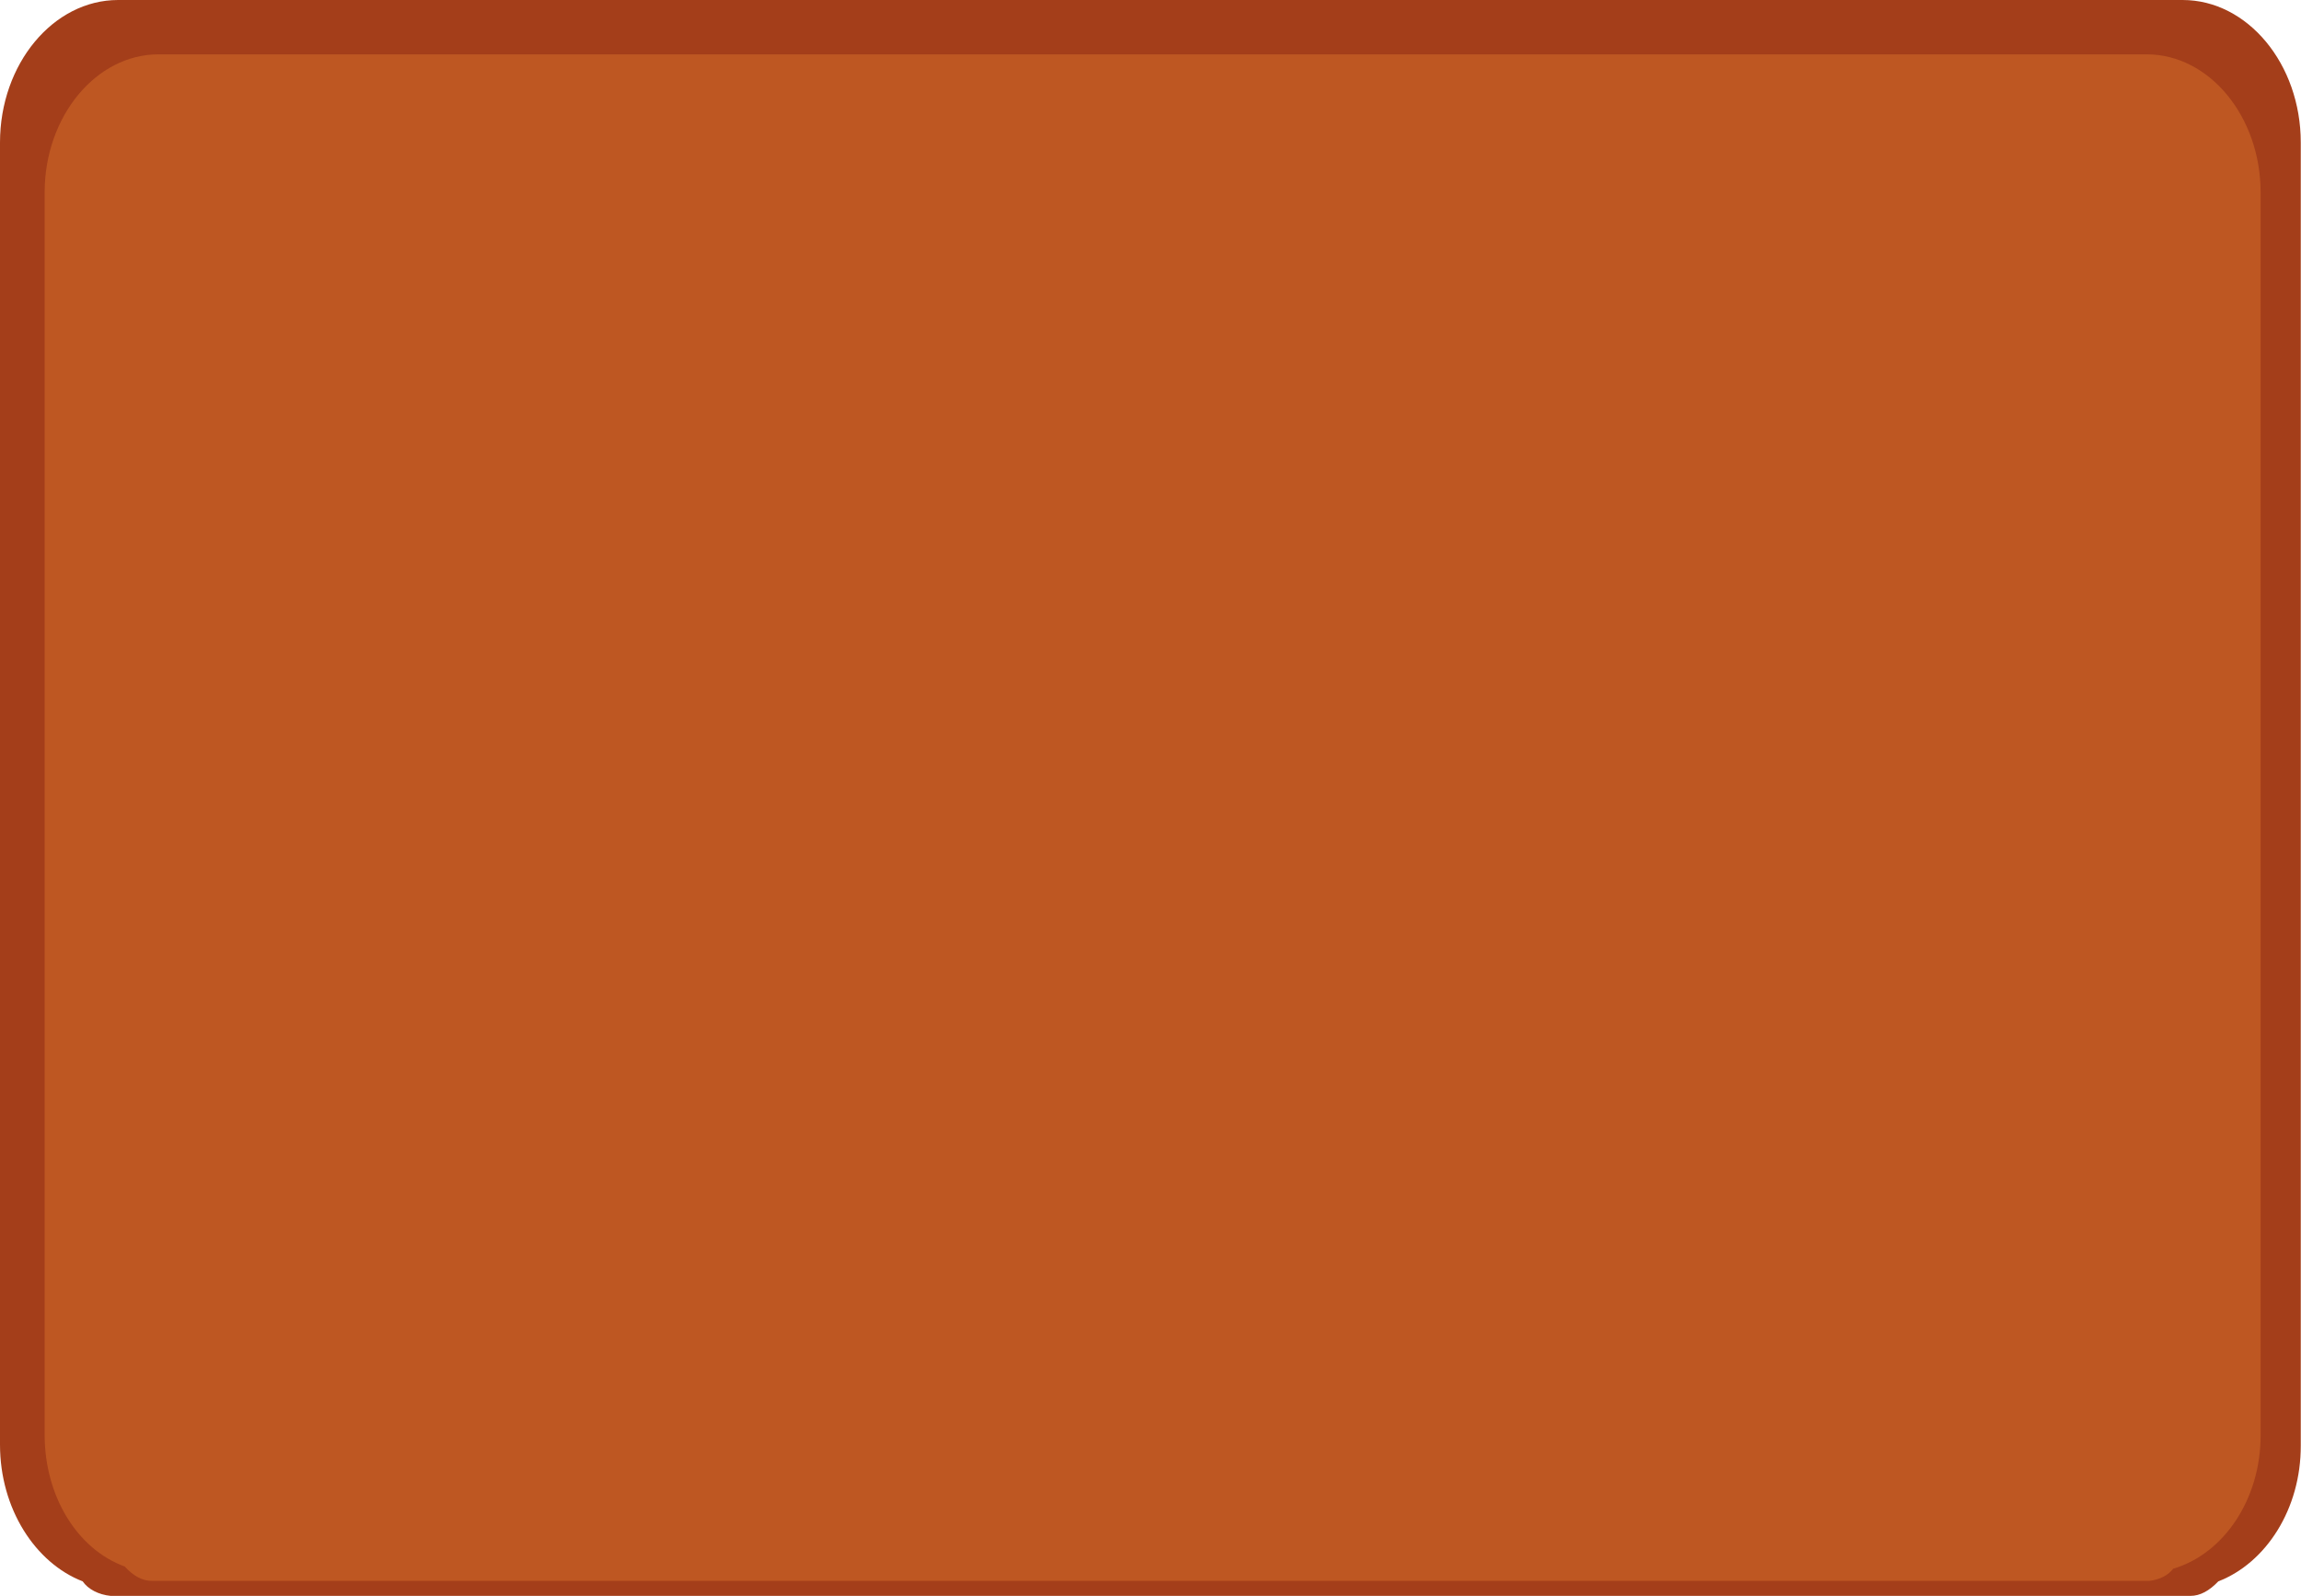 <svg width="186" height="129" viewBox="0 0 186 129" fill="none" xmlns="http://www.w3.org/2000/svg">
<path fill-rule="evenodd" clip-rule="evenodd" d="M179.317 127.826C178.591 128.586 177.847 129 177.064 129H8.936C8.457 128.951 8.002 128.819 7.609 128.614C7.216 128.41 6.899 128.139 6.683 127.826C2.864 126.348 0 121.968 0 116.774V11.521C0 5.18 4.296 0 9.547 0H176.434C181.685 0 185.981 5.18 185.981 11.521V116.843C186 121.968 183.174 126.334 179.317 127.826Z" fill="#A43E1A"/>
<path fill-rule="evenodd" clip-rule="evenodd" d="M175.67 126.803C175.476 127.062 175.204 127.284 174.873 127.455C174.542 127.625 174.161 127.737 173.76 127.784H12.259C11.495 127.784 10.769 127.384 10.082 126.624C6.263 125.242 3.609 120.96 3.609 115.987V15.555C3.609 9.421 7.752 4.393 12.812 4.393H173.531C178.591 4.393 182.735 9.421 182.735 15.555V116.042C182.735 121.195 179.756 125.602 175.67 126.803Z" fill="#BE5722"/>
</svg>
